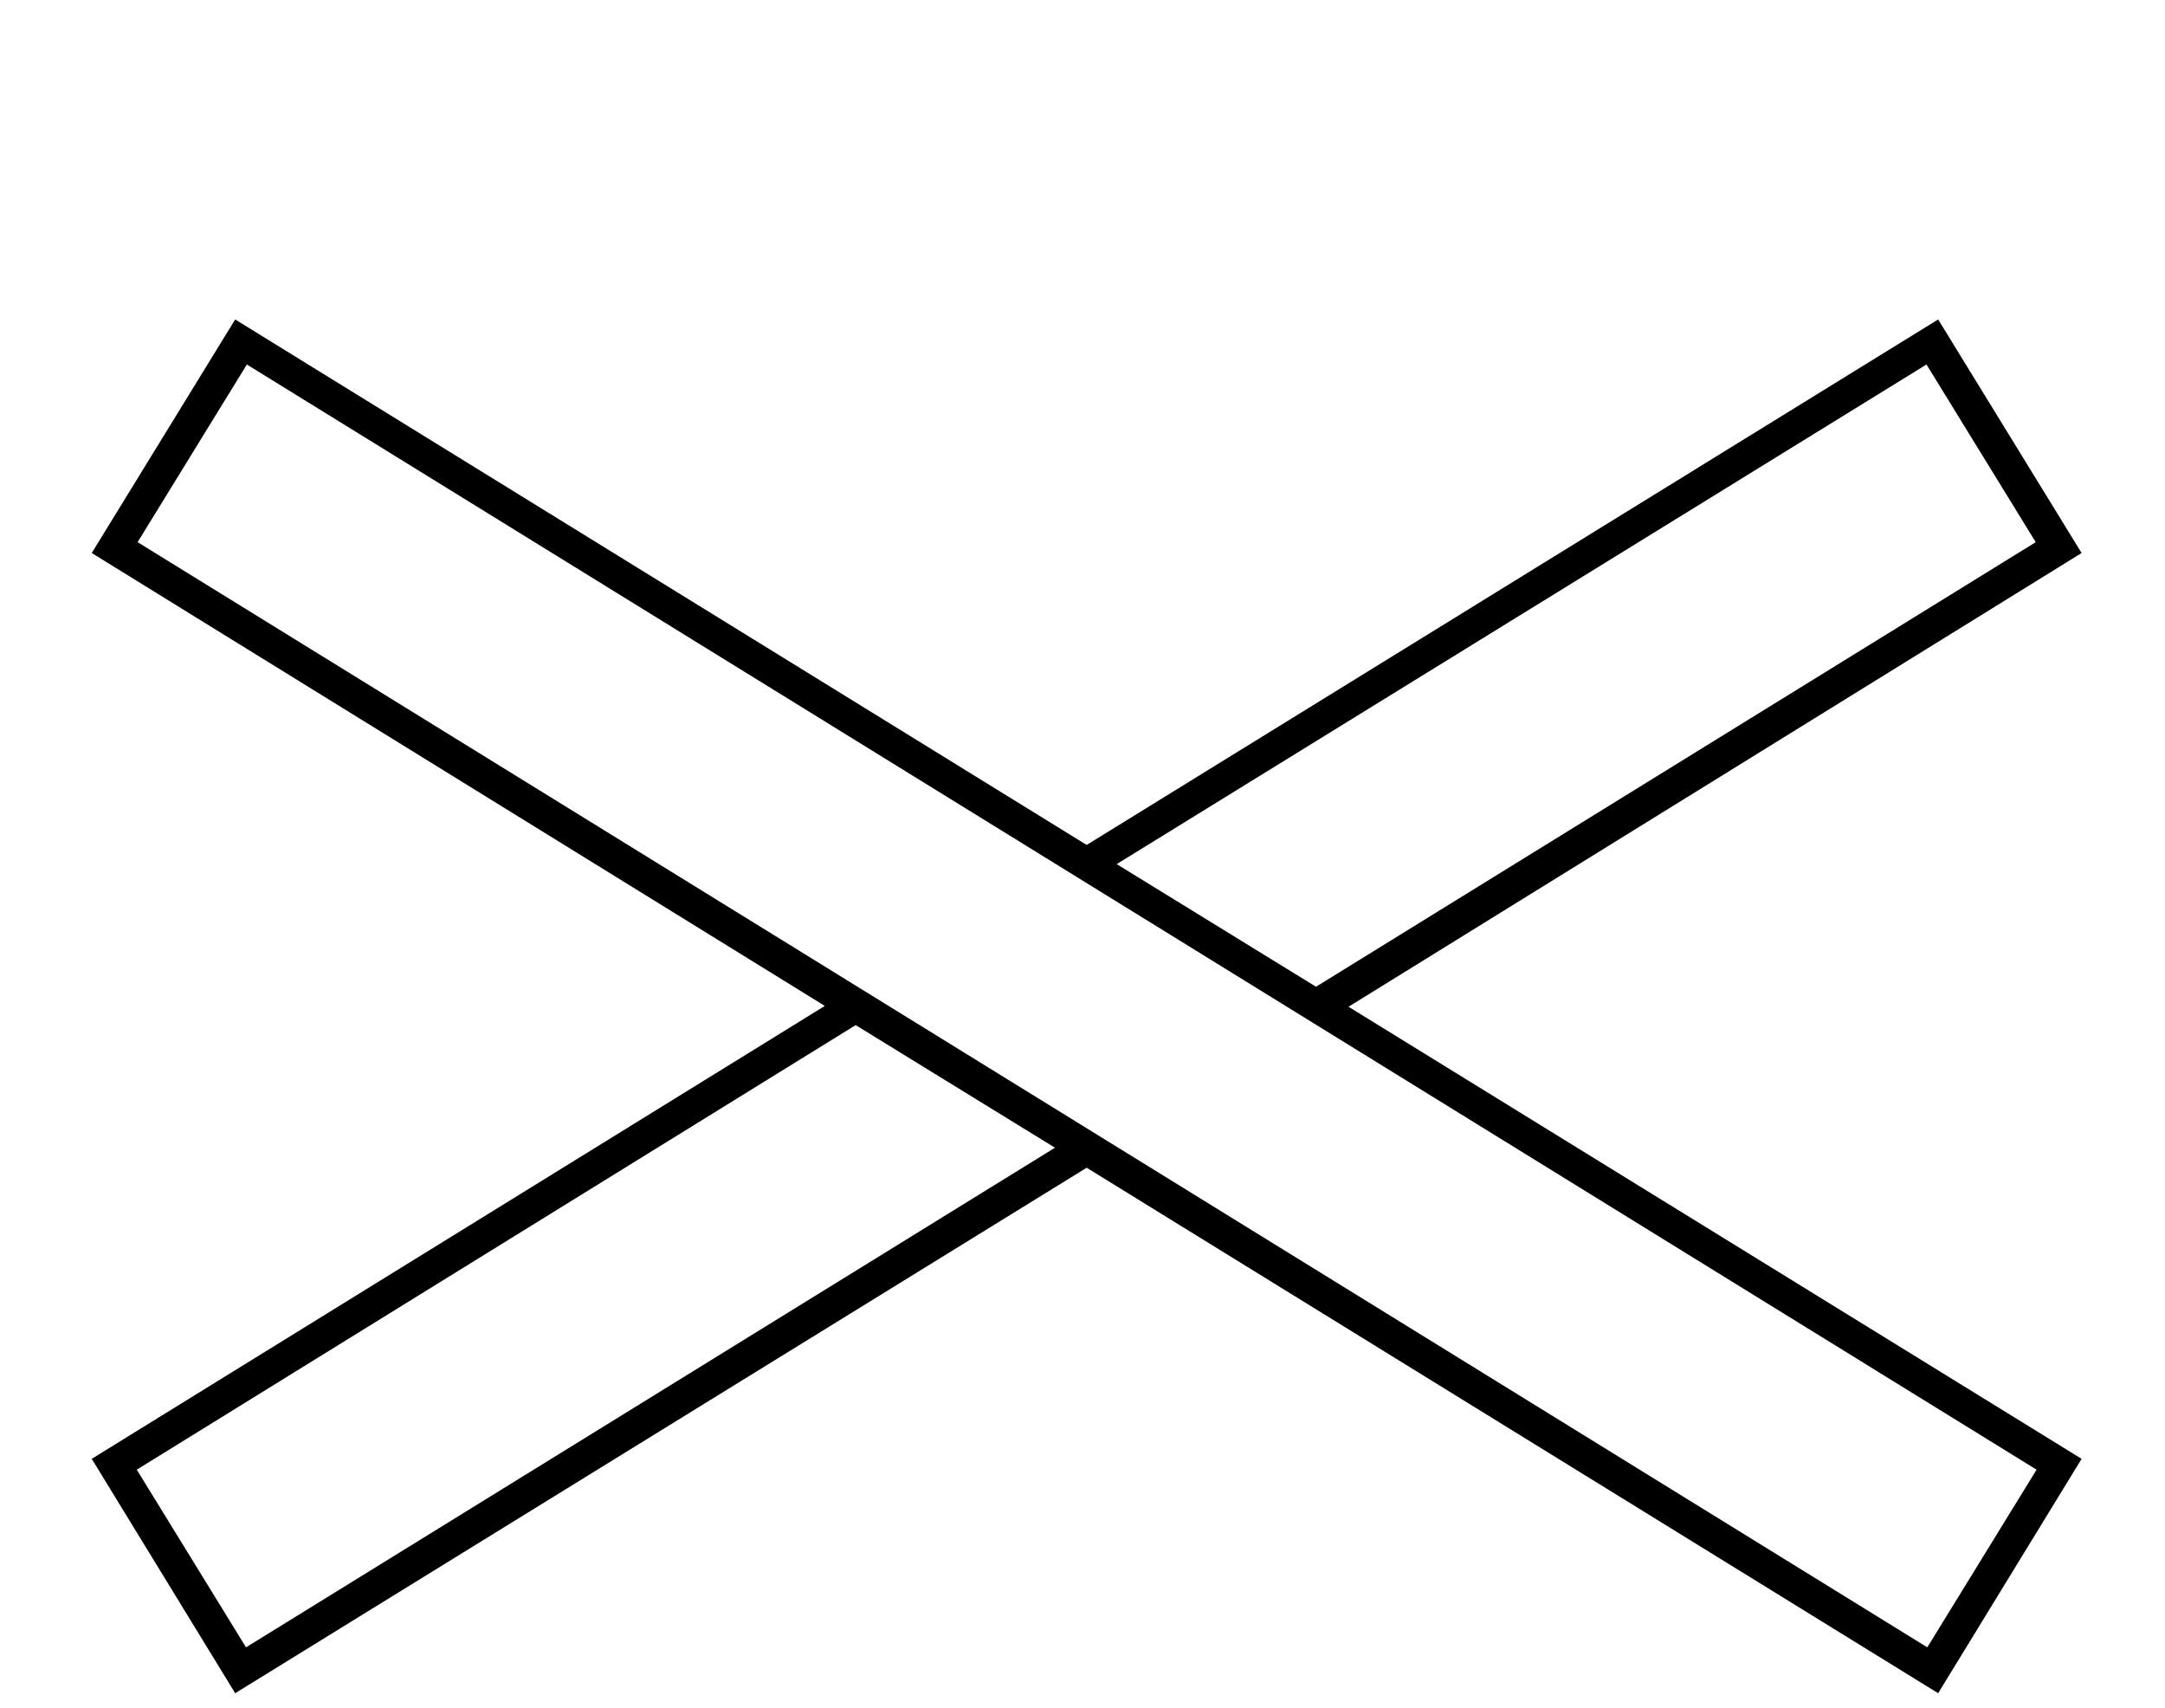 <?xml version="1.0" standalone="no"?>
<!DOCTYPE svg PUBLIC "-//W3C//DTD SVG 1.1//EN" "http://www.w3.org/Graphics/SVG/1.1/DTD/svg11.dtd" >
<svg xmlns="http://www.w3.org/2000/svg" xmlns:xlink="http://www.w3.org/1999/xlink" version="1.1" viewBox="-10 0 2596 2048">
  <g transform="scale(1, -1)"  transform-origin="center">
   <path fill="currentColor"
d="M2486 223l-172 -281l-1021 630l-1021 -630l-172 281l879 543l-879 543l172 280l1021 -630l1021 630l172 -280l-879 -544zM2432 210l-2146 1325l-131 -213l2146 -1325zM285 -3l970 599l-239 147l-862 -533zM2431 1322l-131 213l-971 -599l239 -147z" />
  </g>

</svg>
